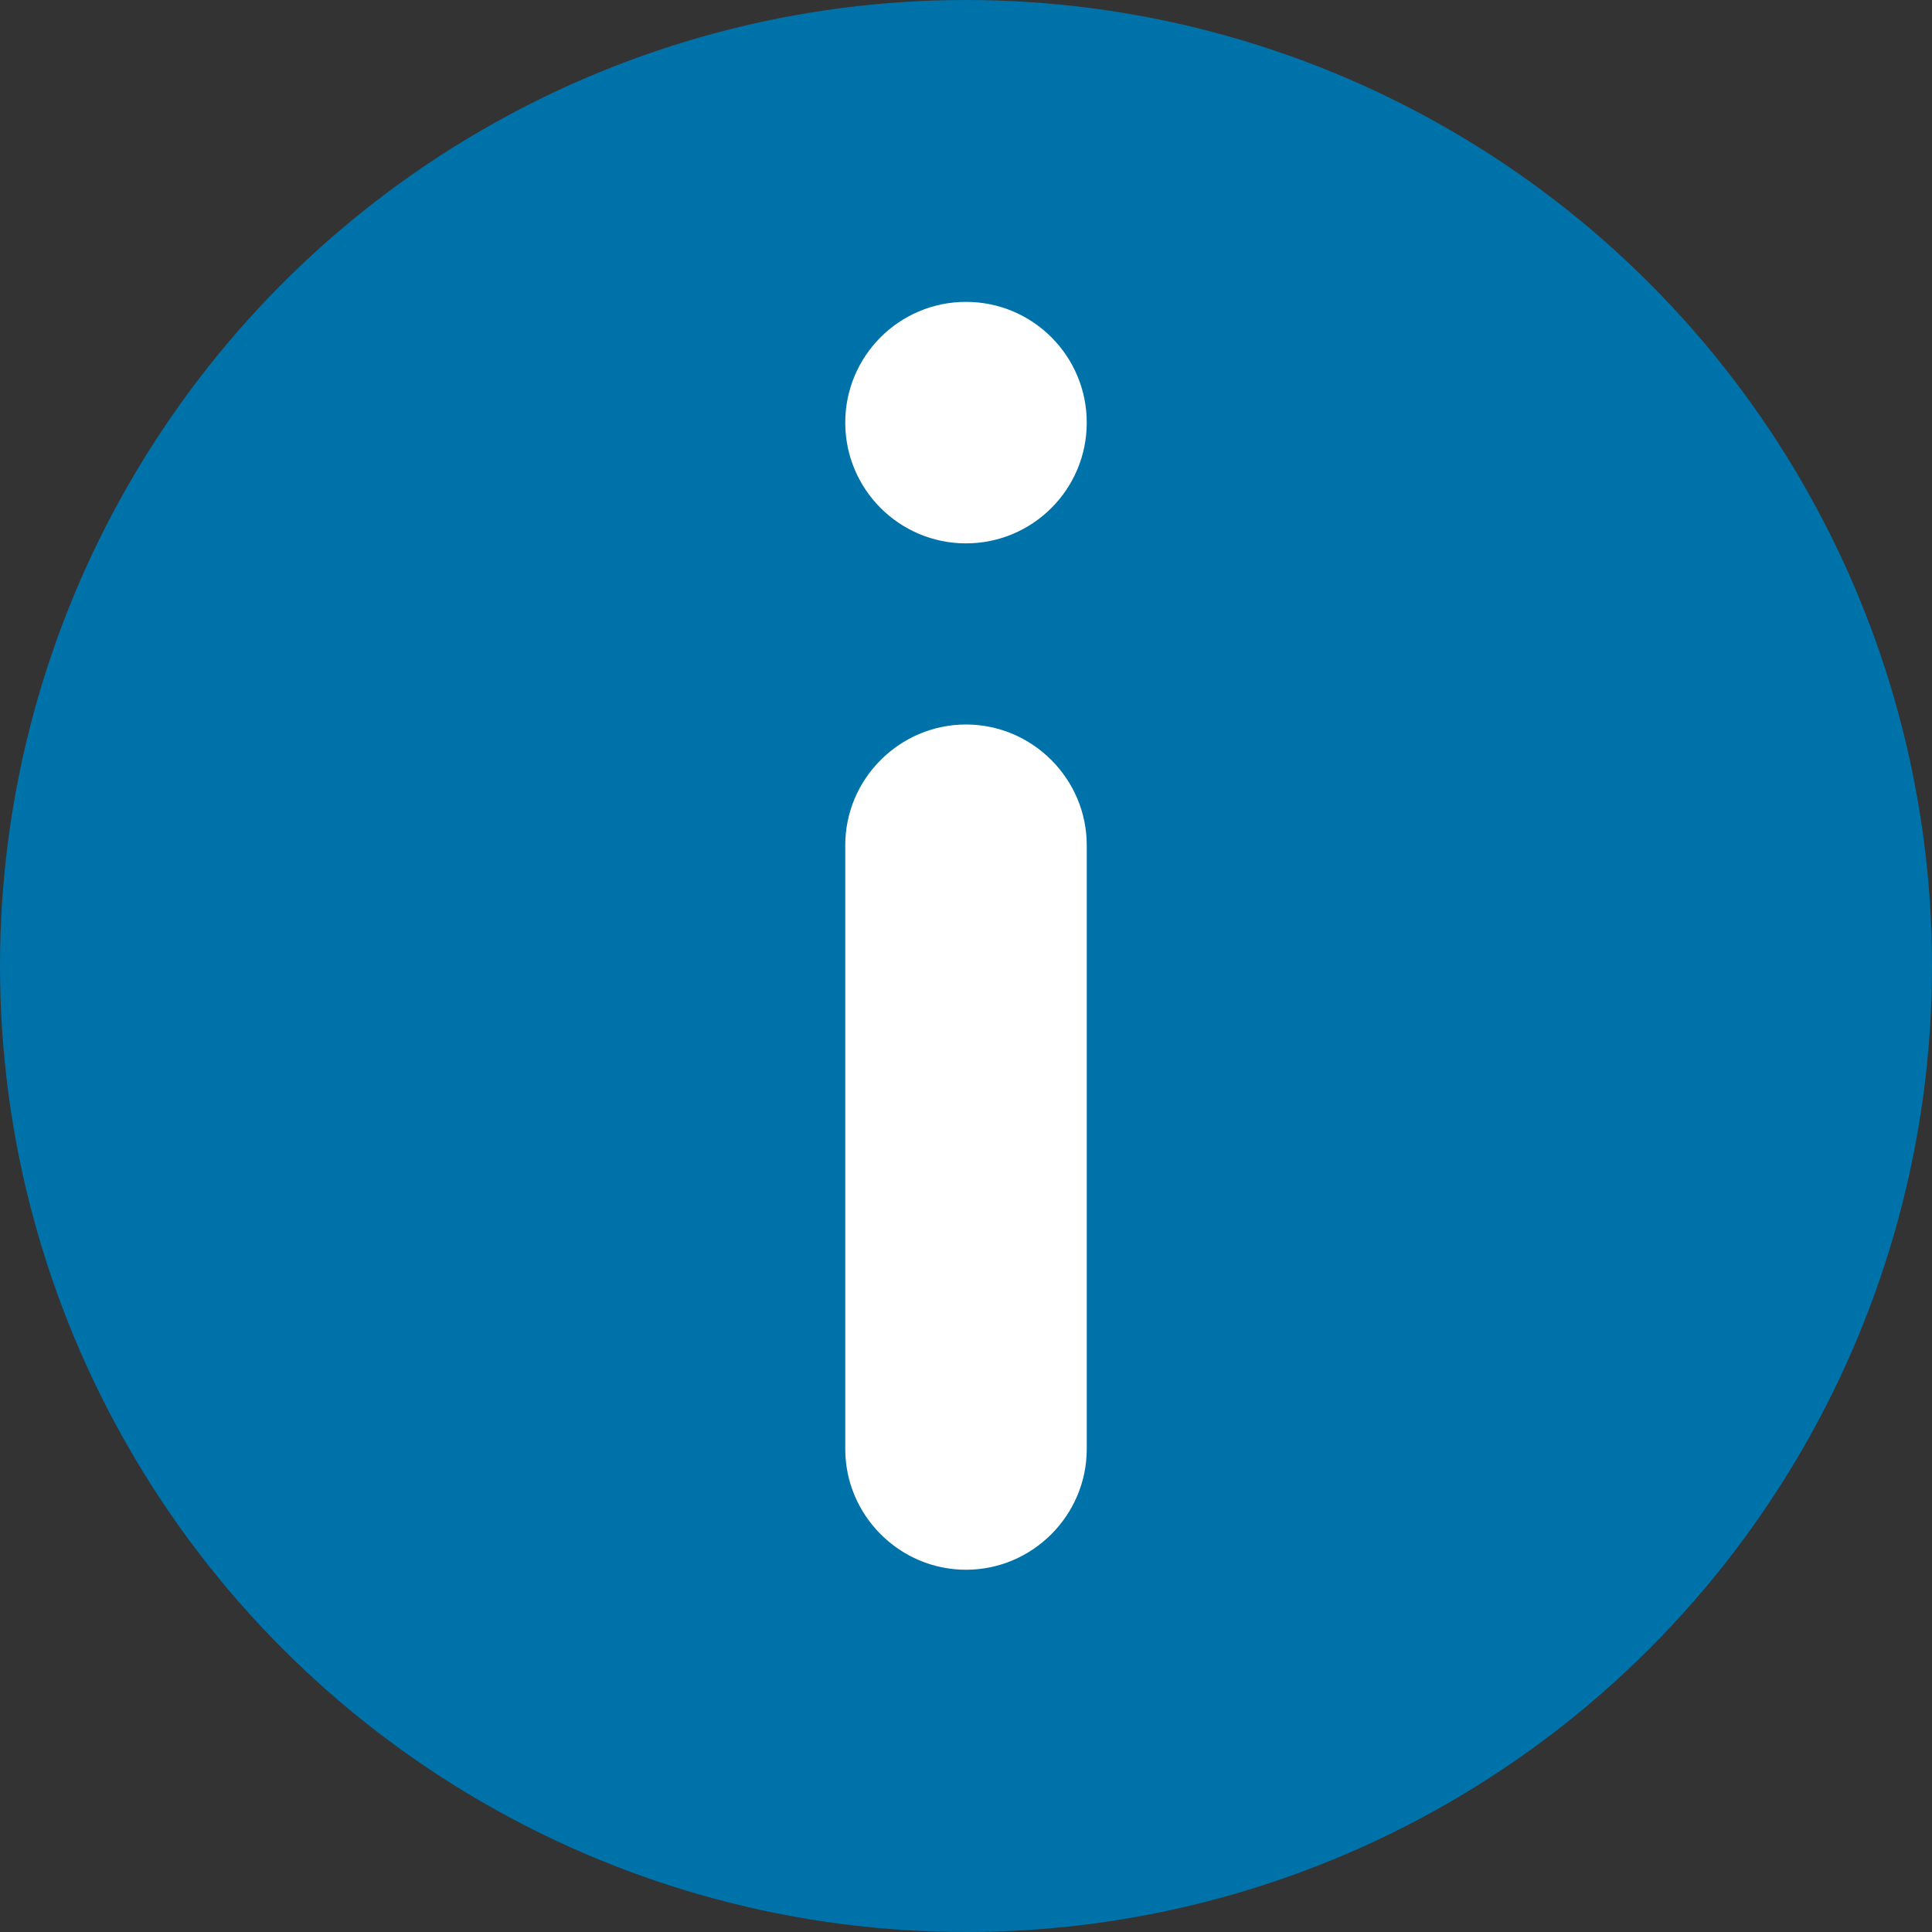 <?xml version="1.0" encoding="utf-8"?>
<!-- Generator: Adobe Illustrator 19.1.0, SVG Export Plug-In . SVG Version: 6.00 Build 0)  -->
<!DOCTYPE svg PUBLIC "-//W3C//DTD SVG 1.1//EN" "http://www.w3.org/Graphics/SVG/1.1/DTD/svg11.dtd">
<svg version="1.1" id="Layer_1" xmlns="http://www.w3.org/2000/svg" xmlns:xlink="http://www.w3.org/1999/xlink" x="0px" y="0px"
	 viewBox="4 -4 32 32" enable-background="new 4 -4 32 32" xml:space="preserve">
<rect x="4" y="-4" width="32" height="32" fill="#333333" stroke="none"/>
<g>
	<g>
		<circle fill="#0072AA" cx="20" cy="12" r="16"/>
	</g>
	<g>
		<circle fill="#FFFFFF" cx="20" cy="3" r="2"/>
	</g>
	<path fill="#FFFFFF" d="M22,20c0,1.1-0.9,2-2,2l0,0c-1.1,0-2-0.9-2-2V10c0-1.1,0.9-2,2-2l0,0c1.1,0,2,0.9,2,2V20z"/>
</g>
</svg>

